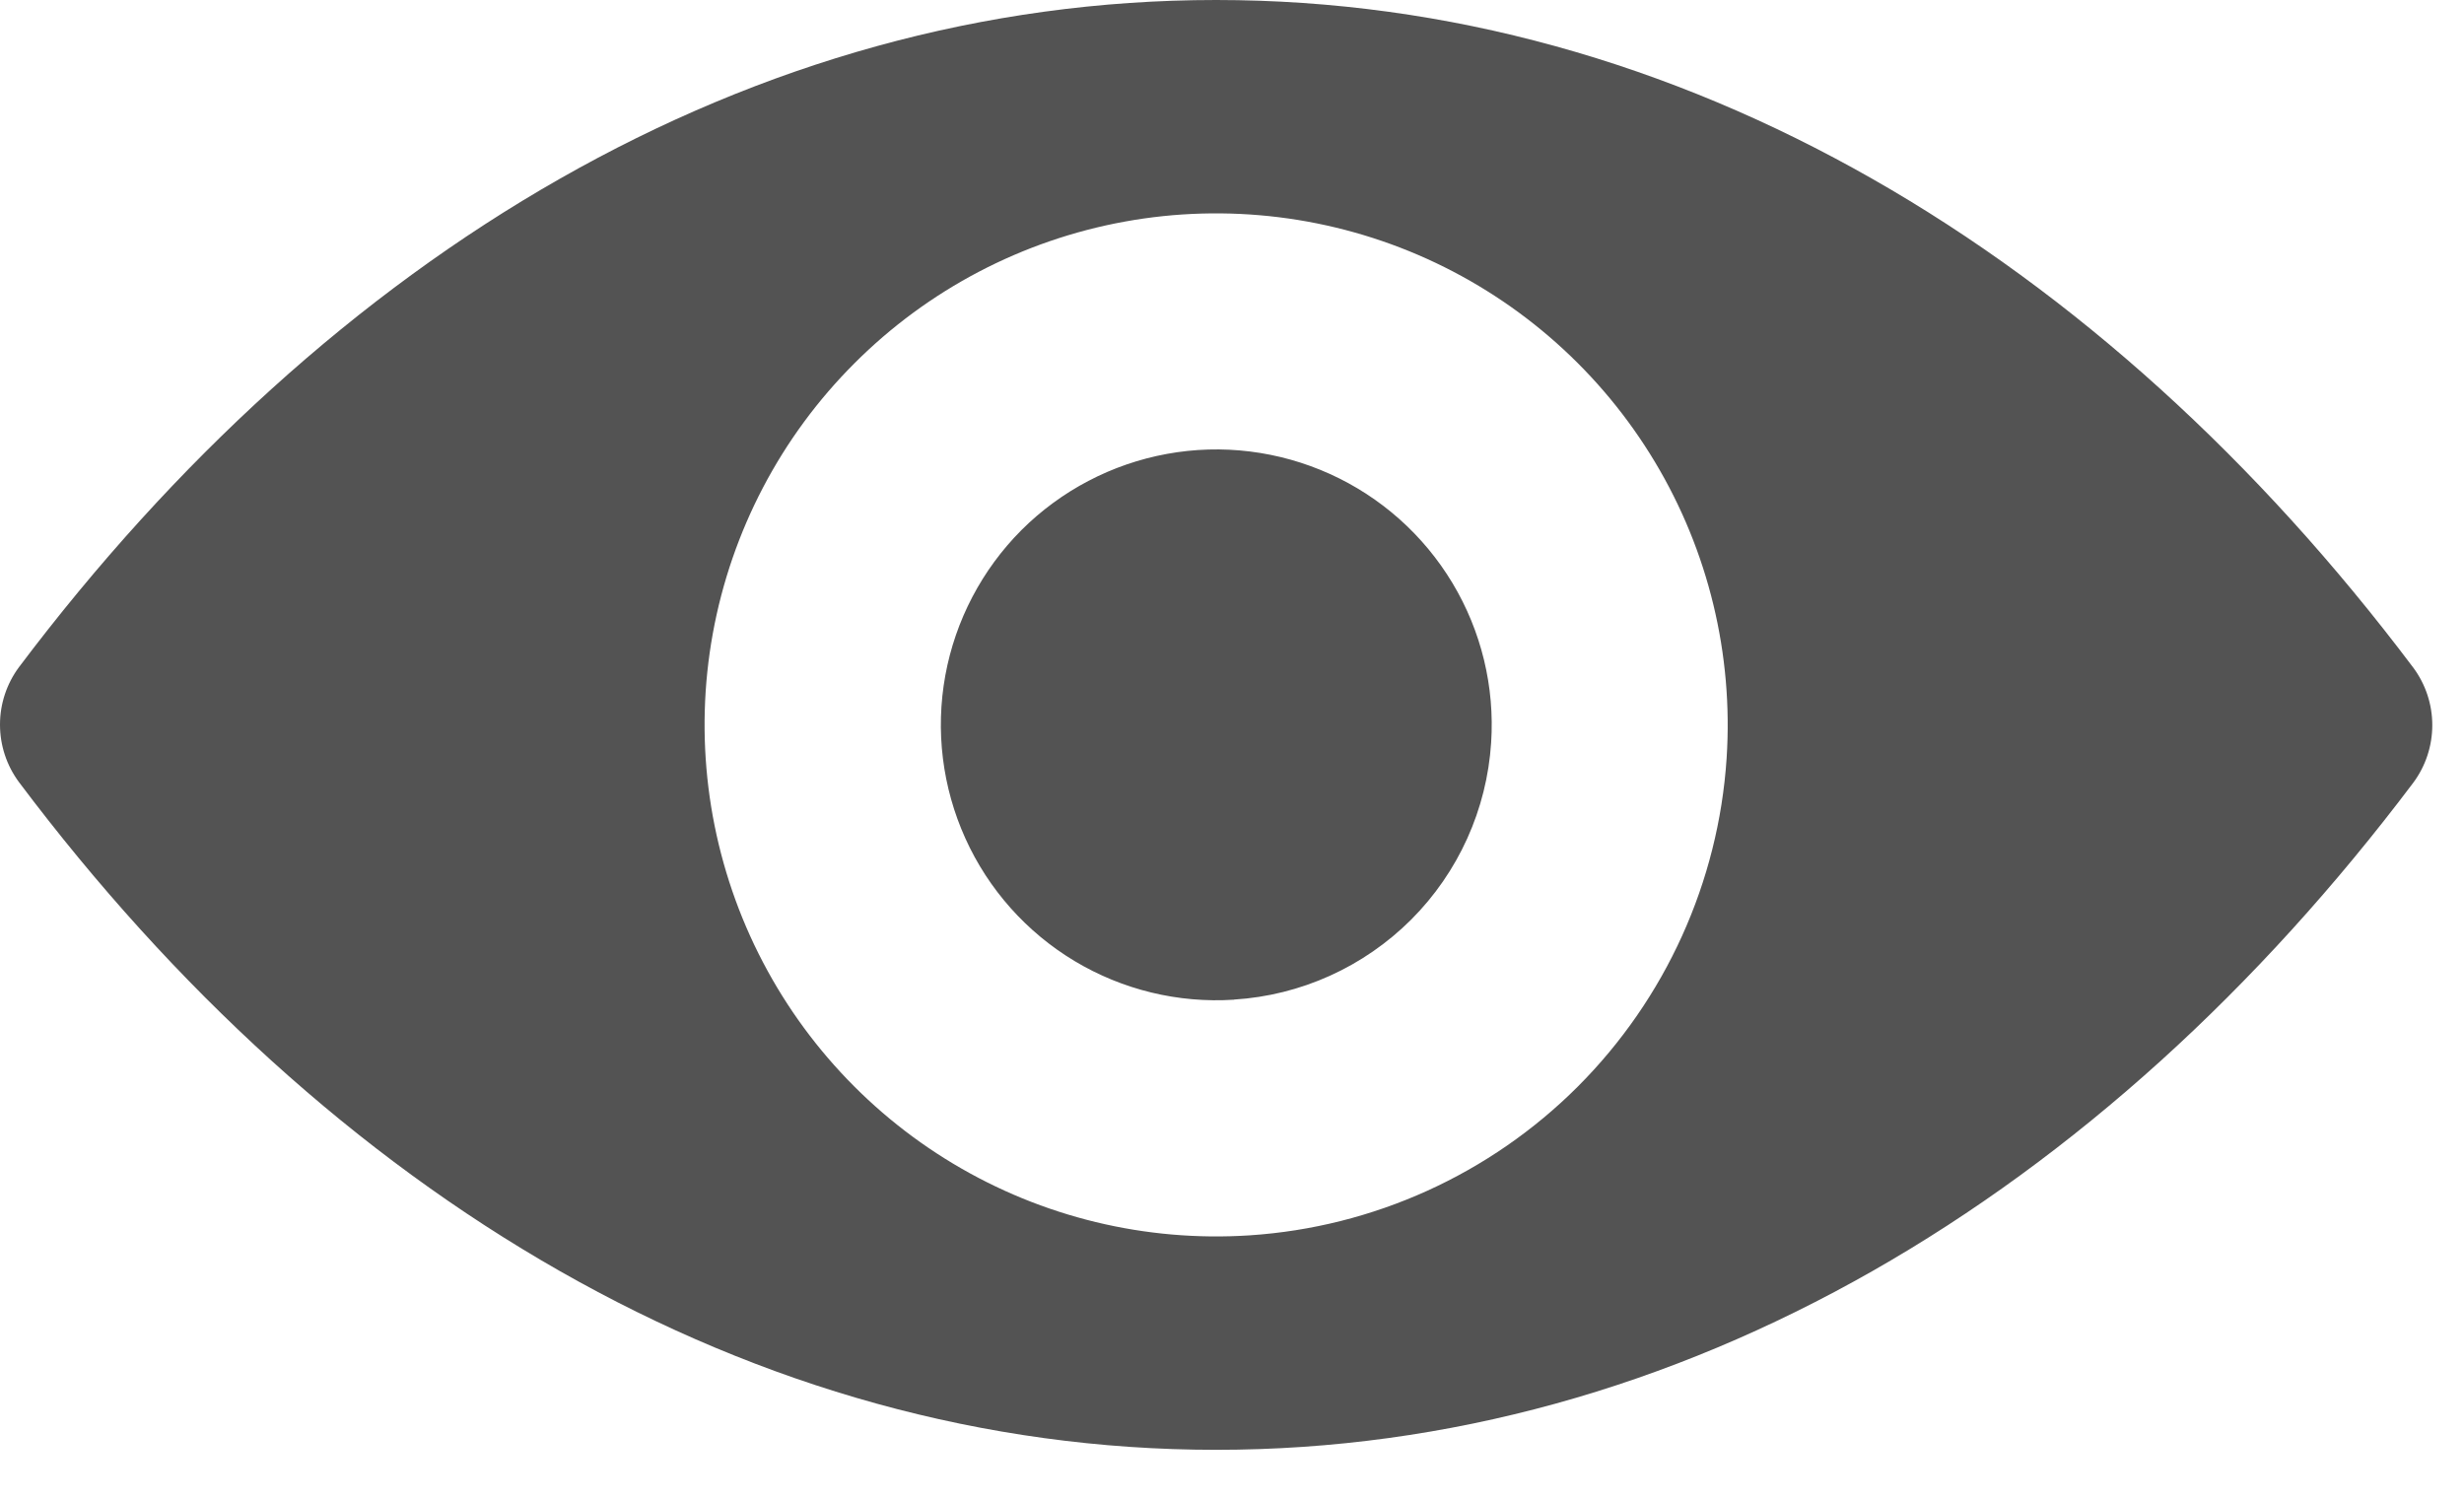 <svg width="23" height="14" viewBox="0 0 23 14" fill="none" xmlns="http://www.w3.org/2000/svg">
<path d="M11.352 0C7.014 0 3.08 2.373 0.177 6.228C0.062 6.383 -0 6.571 -0 6.764C-0 6.958 0.062 7.146 0.177 7.301C3.077 11.161 7.014 13.534 11.352 13.534C15.69 13.534 19.624 11.161 22.527 7.306C22.642 7.151 22.704 6.963 22.704 6.769C22.704 6.576 22.642 6.388 22.527 6.233C19.624 2.375 15.69 0 11.352 0ZM11.663 11.532C10.694 11.595 9.729 11.362 8.896 10.862C8.064 10.363 7.403 9.622 7.002 8.737C6.602 7.853 6.48 6.867 6.654 5.912C6.828 4.957 7.289 4.077 7.976 3.391C8.662 2.704 9.542 2.243 10.497 2.069C11.452 1.895 12.438 2.017 13.322 2.417C14.207 2.818 14.948 3.479 15.447 4.311C15.947 5.144 16.18 6.109 16.117 7.078C16.041 8.234 15.547 9.323 14.728 10.143C13.909 10.962 12.819 11.456 11.663 11.532ZM11.519 9.332C10.998 9.366 10.478 9.24 10.03 8.971C9.582 8.702 9.226 8.302 9.011 7.826C8.796 7.35 8.73 6.82 8.824 6.305C8.918 5.791 9.166 5.318 9.535 4.948C9.905 4.579 10.378 4.331 10.893 4.237C11.407 4.143 11.937 4.209 12.413 4.424C12.889 4.639 13.289 4.995 13.558 5.443C13.827 5.891 13.953 6.41 13.919 6.932C13.879 7.555 13.614 8.143 13.172 8.585C12.73 9.026 12.143 9.292 11.519 9.331V9.332Z" fill="#535353"/>
</svg>
